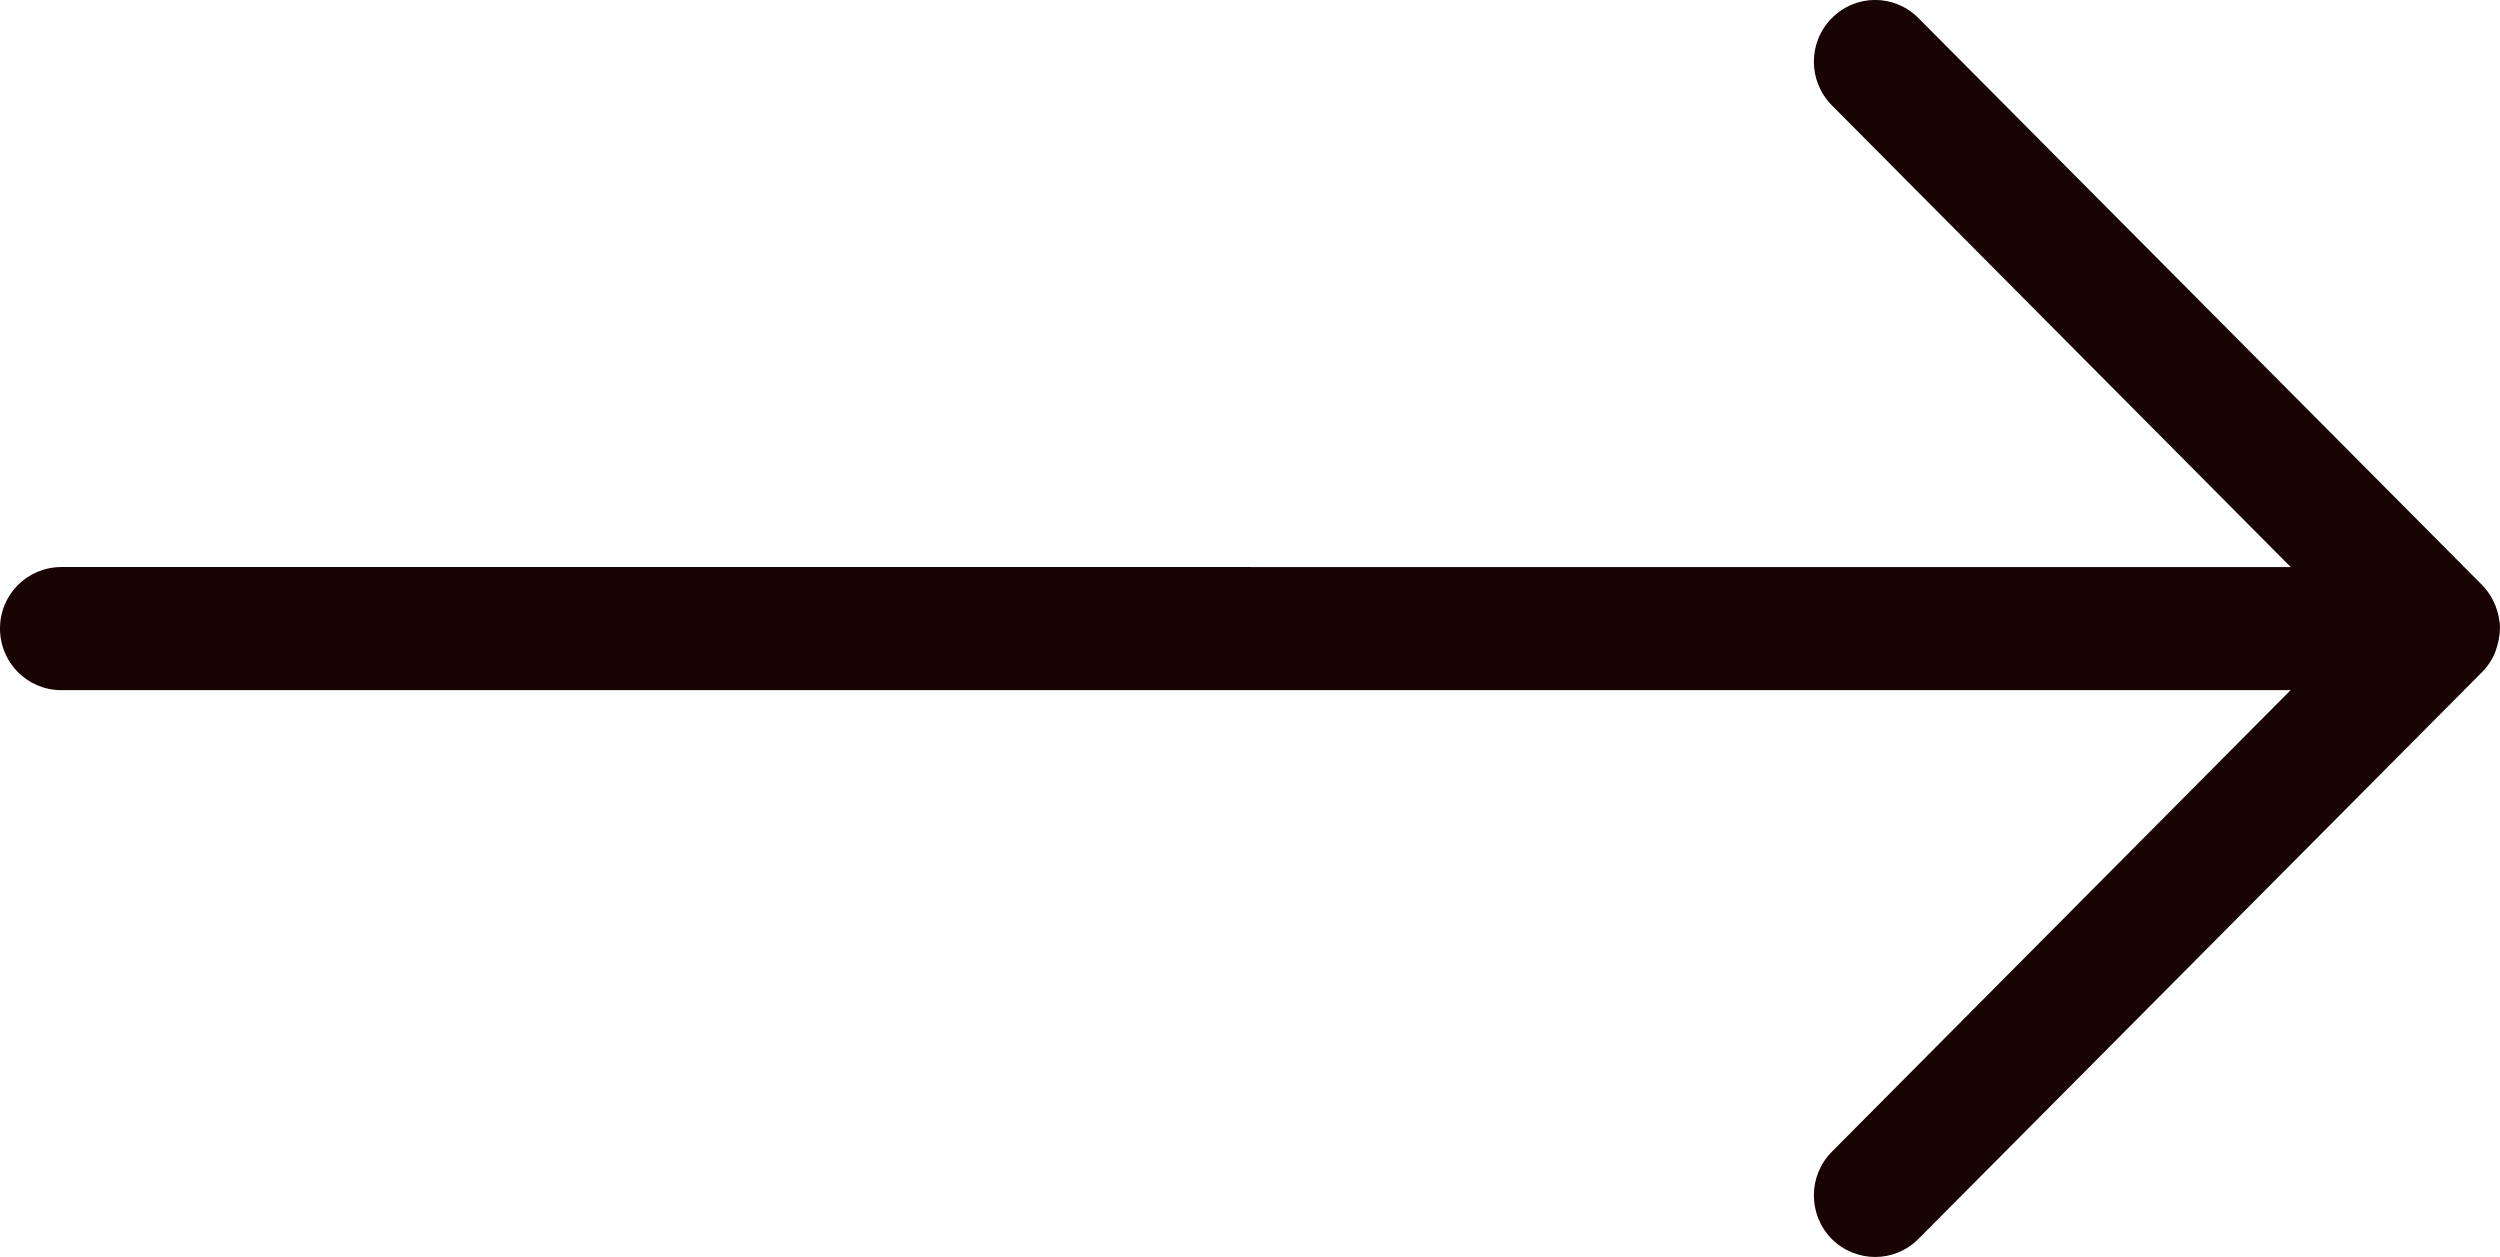 <?xml version="1.0" encoding="utf-8"?>
<!-- Generator: Adobe Illustrator 16.0.0, SVG Export Plug-In . SVG Version: 6.00 Build 0)  -->
<!DOCTYPE svg PUBLIC "-//W3C//DTD SVG 1.1//EN" "http://www.w3.org/Graphics/SVG/1.1/DTD/svg11.dtd">
<svg version="1.1" id="Layer_1" xmlns="http://www.w3.org/2000/svg" xmlns:xlink="http://www.w3.org/1999/xlink" x="0px" y="0px"
	 width="22.922px" height="11.526px" viewBox="0 0 22.922 11.526" enable-background="new 0 0 22.922 11.526" xml:space="preserve">
<g>
	<path fill="#190404" d="M22.922,5.764c0-0.073-0.016-0.143-0.04-0.206c-0.032-0.08-0.073-0.142-0.125-0.195L17.59,0.166
		c-0.22-0.222-0.574-0.222-0.794,0c-0.22,0.22-0.22,0.578,0,0.8l4.207,4.233H0.563C0.25,5.2,0,5.45,0,5.763
		c0,0.312,0.25,0.565,0.562,0.565h20.44l-4.206,4.232c-0.22,0.221-0.22,0.578,0,0.801c0.11,0.109,0.254,0.164,0.397,0.164
		s0.287-0.055,0.397-0.166l5.167-5.196c0.053-0.053,0.094-0.116,0.122-0.186c0.026-0.074,0.042-0.143,0.042-0.216V5.764z"/>
</g>
</svg>
